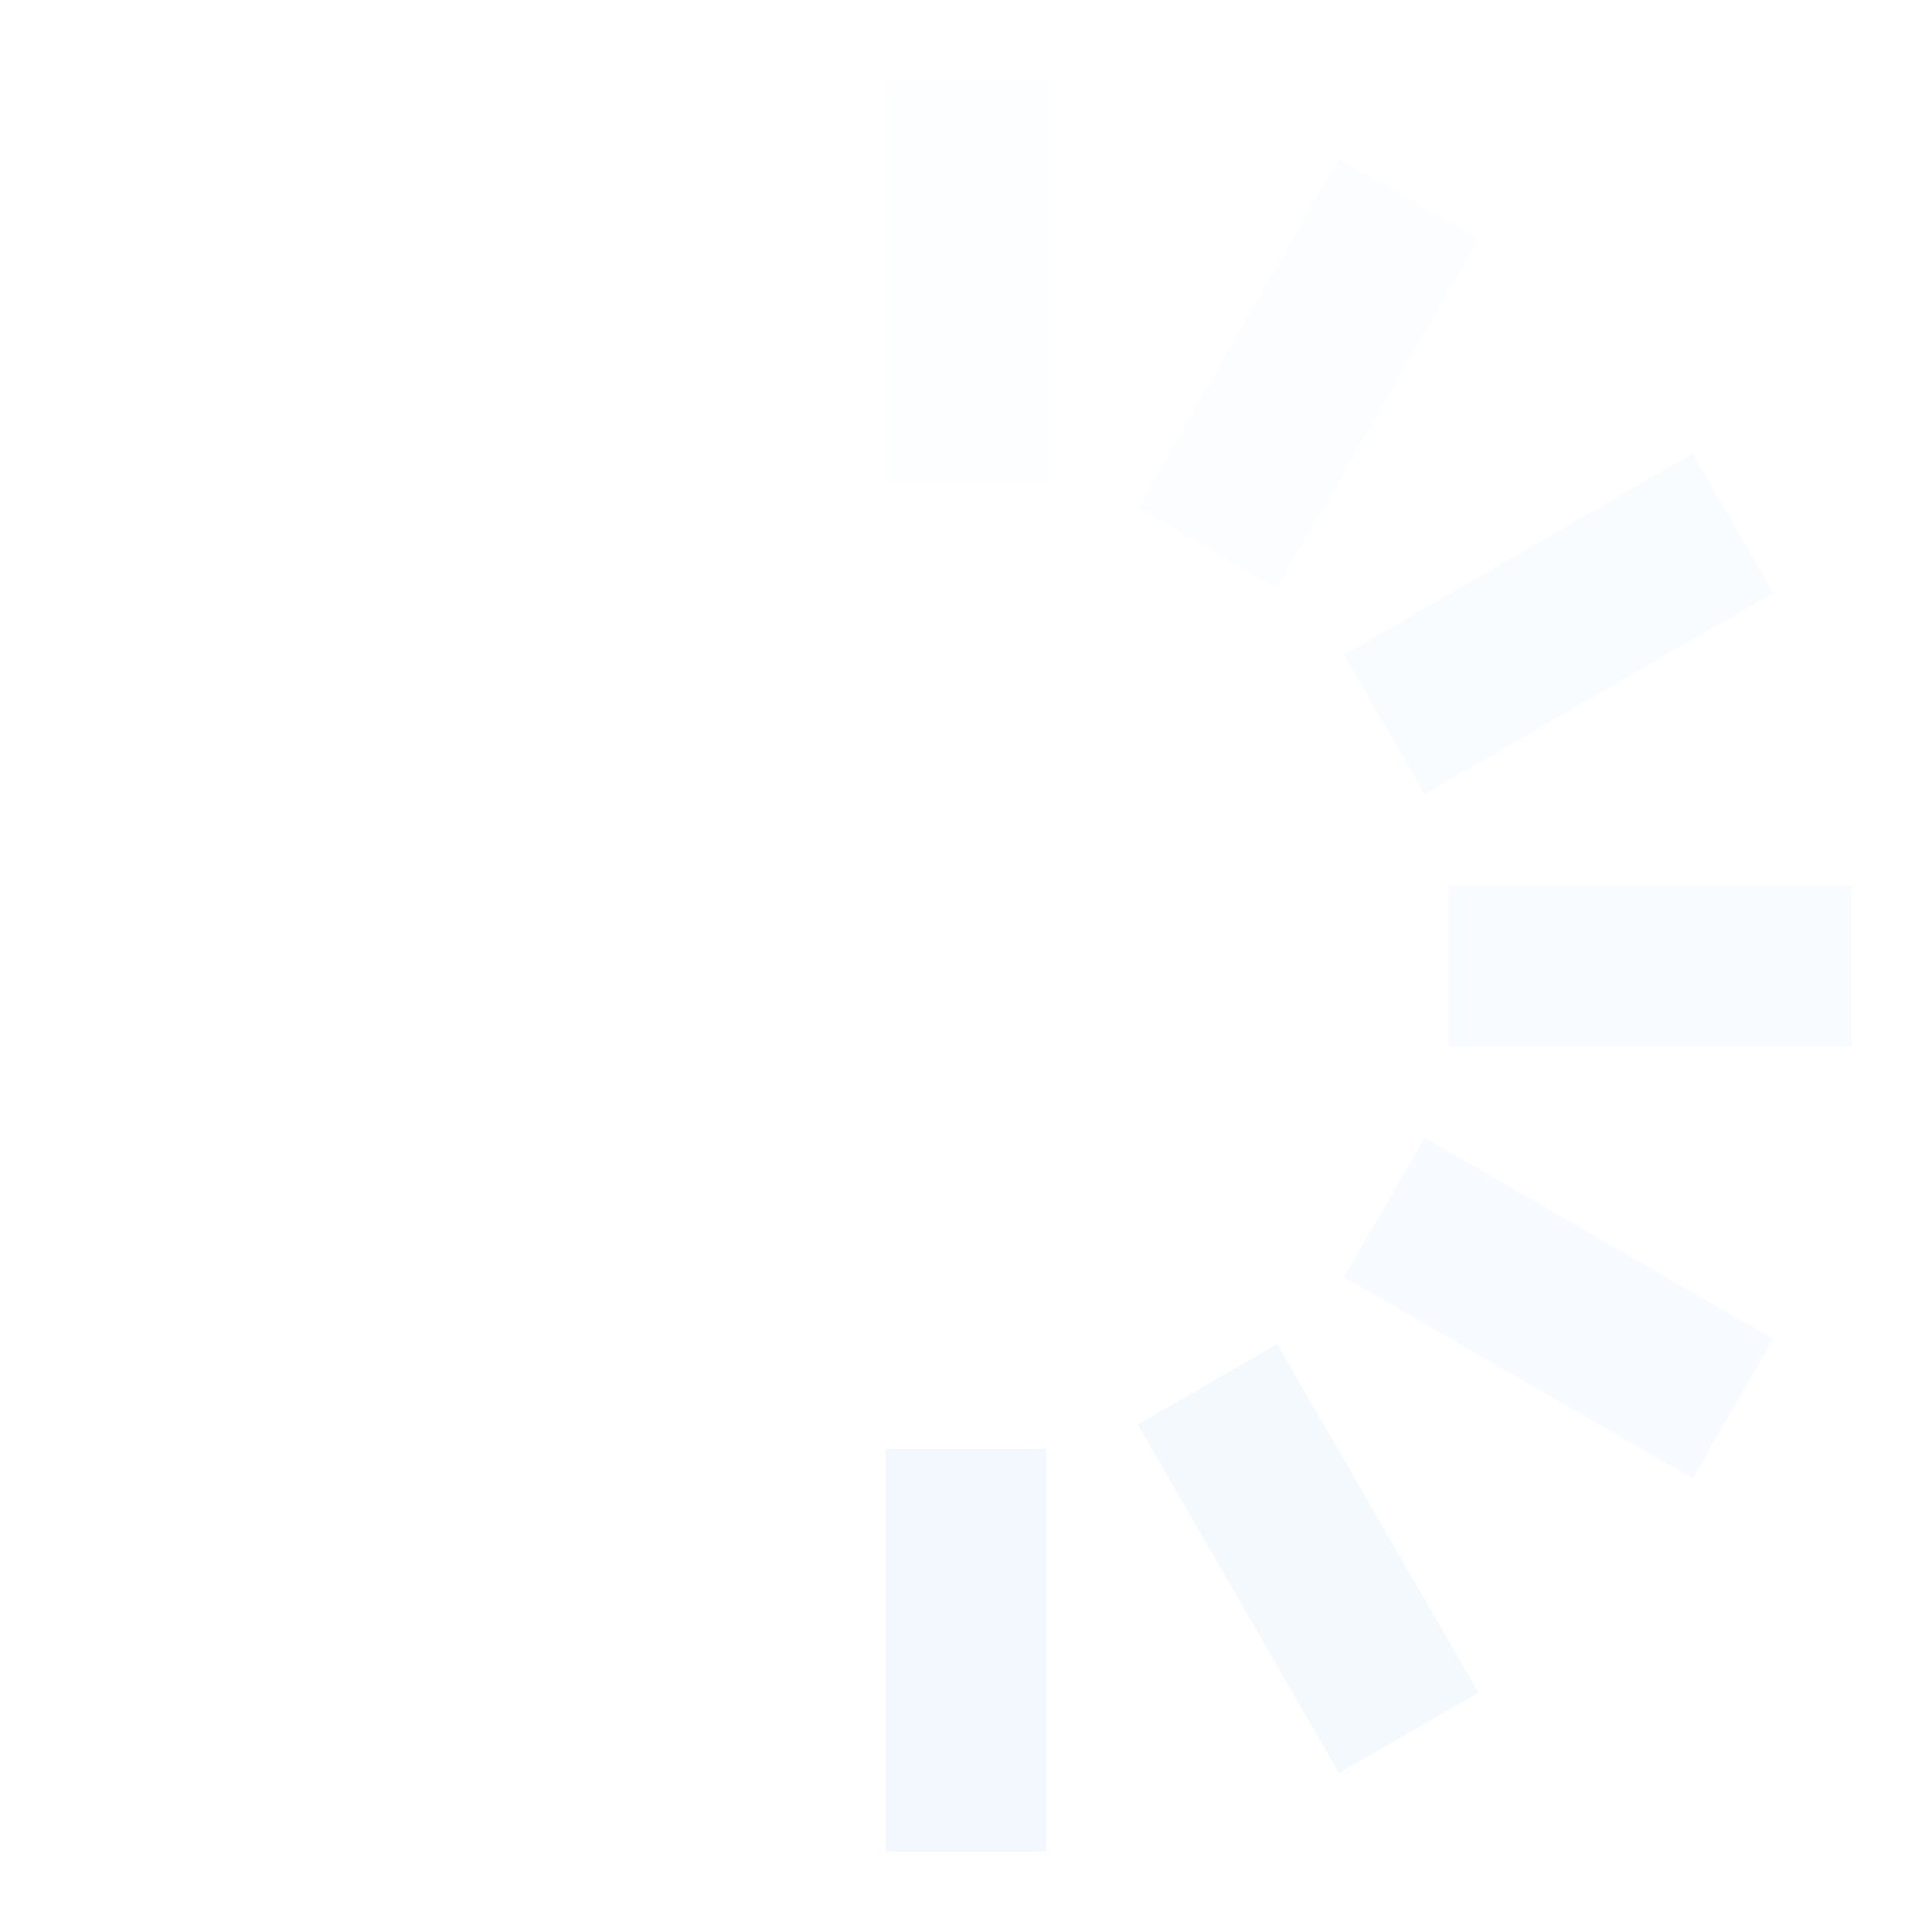 <svg width="24" height="24" viewBox="0 0 24 24" xmlns="http://www.w3.org/2000/svg">
    <style>
        .bato-web-design-spinner {
            transform-origin: center;
            animation: bato-web-design-spinner-animation .75s step-end infinite;
        }

        .bato-web-design-spinner rect {
            fill: rgba(225, 239, 254, 0.4);
        }
        
        @keyframes bato-web-design-spinner-animation {
            8.3% {
                transform:rotate(30deg);
            }
            16.6% {
                transform:rotate(60deg);
            }
            25% {
                transform:rotate(90deg);
            }
            33.3% {
                transform:rotate(120deg);
            }
            41.6% {
                transform:rotate(150deg);
            }
            50% {
                transform:rotate(180deg);
            }
            58.3% {
                transform:rotate(210deg);
            }
            66.6% {
                transform:rotate(240deg);
            }
            75% {
                transform:rotate(270deg);
            }
            83.3% {
                transform:rotate(300deg);
            }
            91.6% {
                transform:rotate(330deg);
            }
            100% {
                transform:rotate(360deg);
            }
        }
    </style>
    <g class="bato-web-design-spinner">
        <rect x="11" y="1" width="2" height="5" opacity=".14"/>
        <rect x="11" y="1" width="2" height="5" transform="rotate(30 12 12)" opacity=".29"/>
        <rect x="11" y="1" width="2" height="5" transform="rotate(60 12 12)" opacity=".43"/>
        <rect x="11" y="1" width="2" height="5" transform="rotate(90 12 12)" opacity=".57"/>
        <rect x="11" y="1" width="2" height="5" transform="rotate(120 12 12)" opacity=".71"/>
        <rect x="11" y="1" width="2" height="5" transform="rotate(150 12 12)" opacity=".86"/>
        <rect x="11" y="1" width="2" height="5" transform="rotate(180 12 12)"/>
    </g>
</svg>